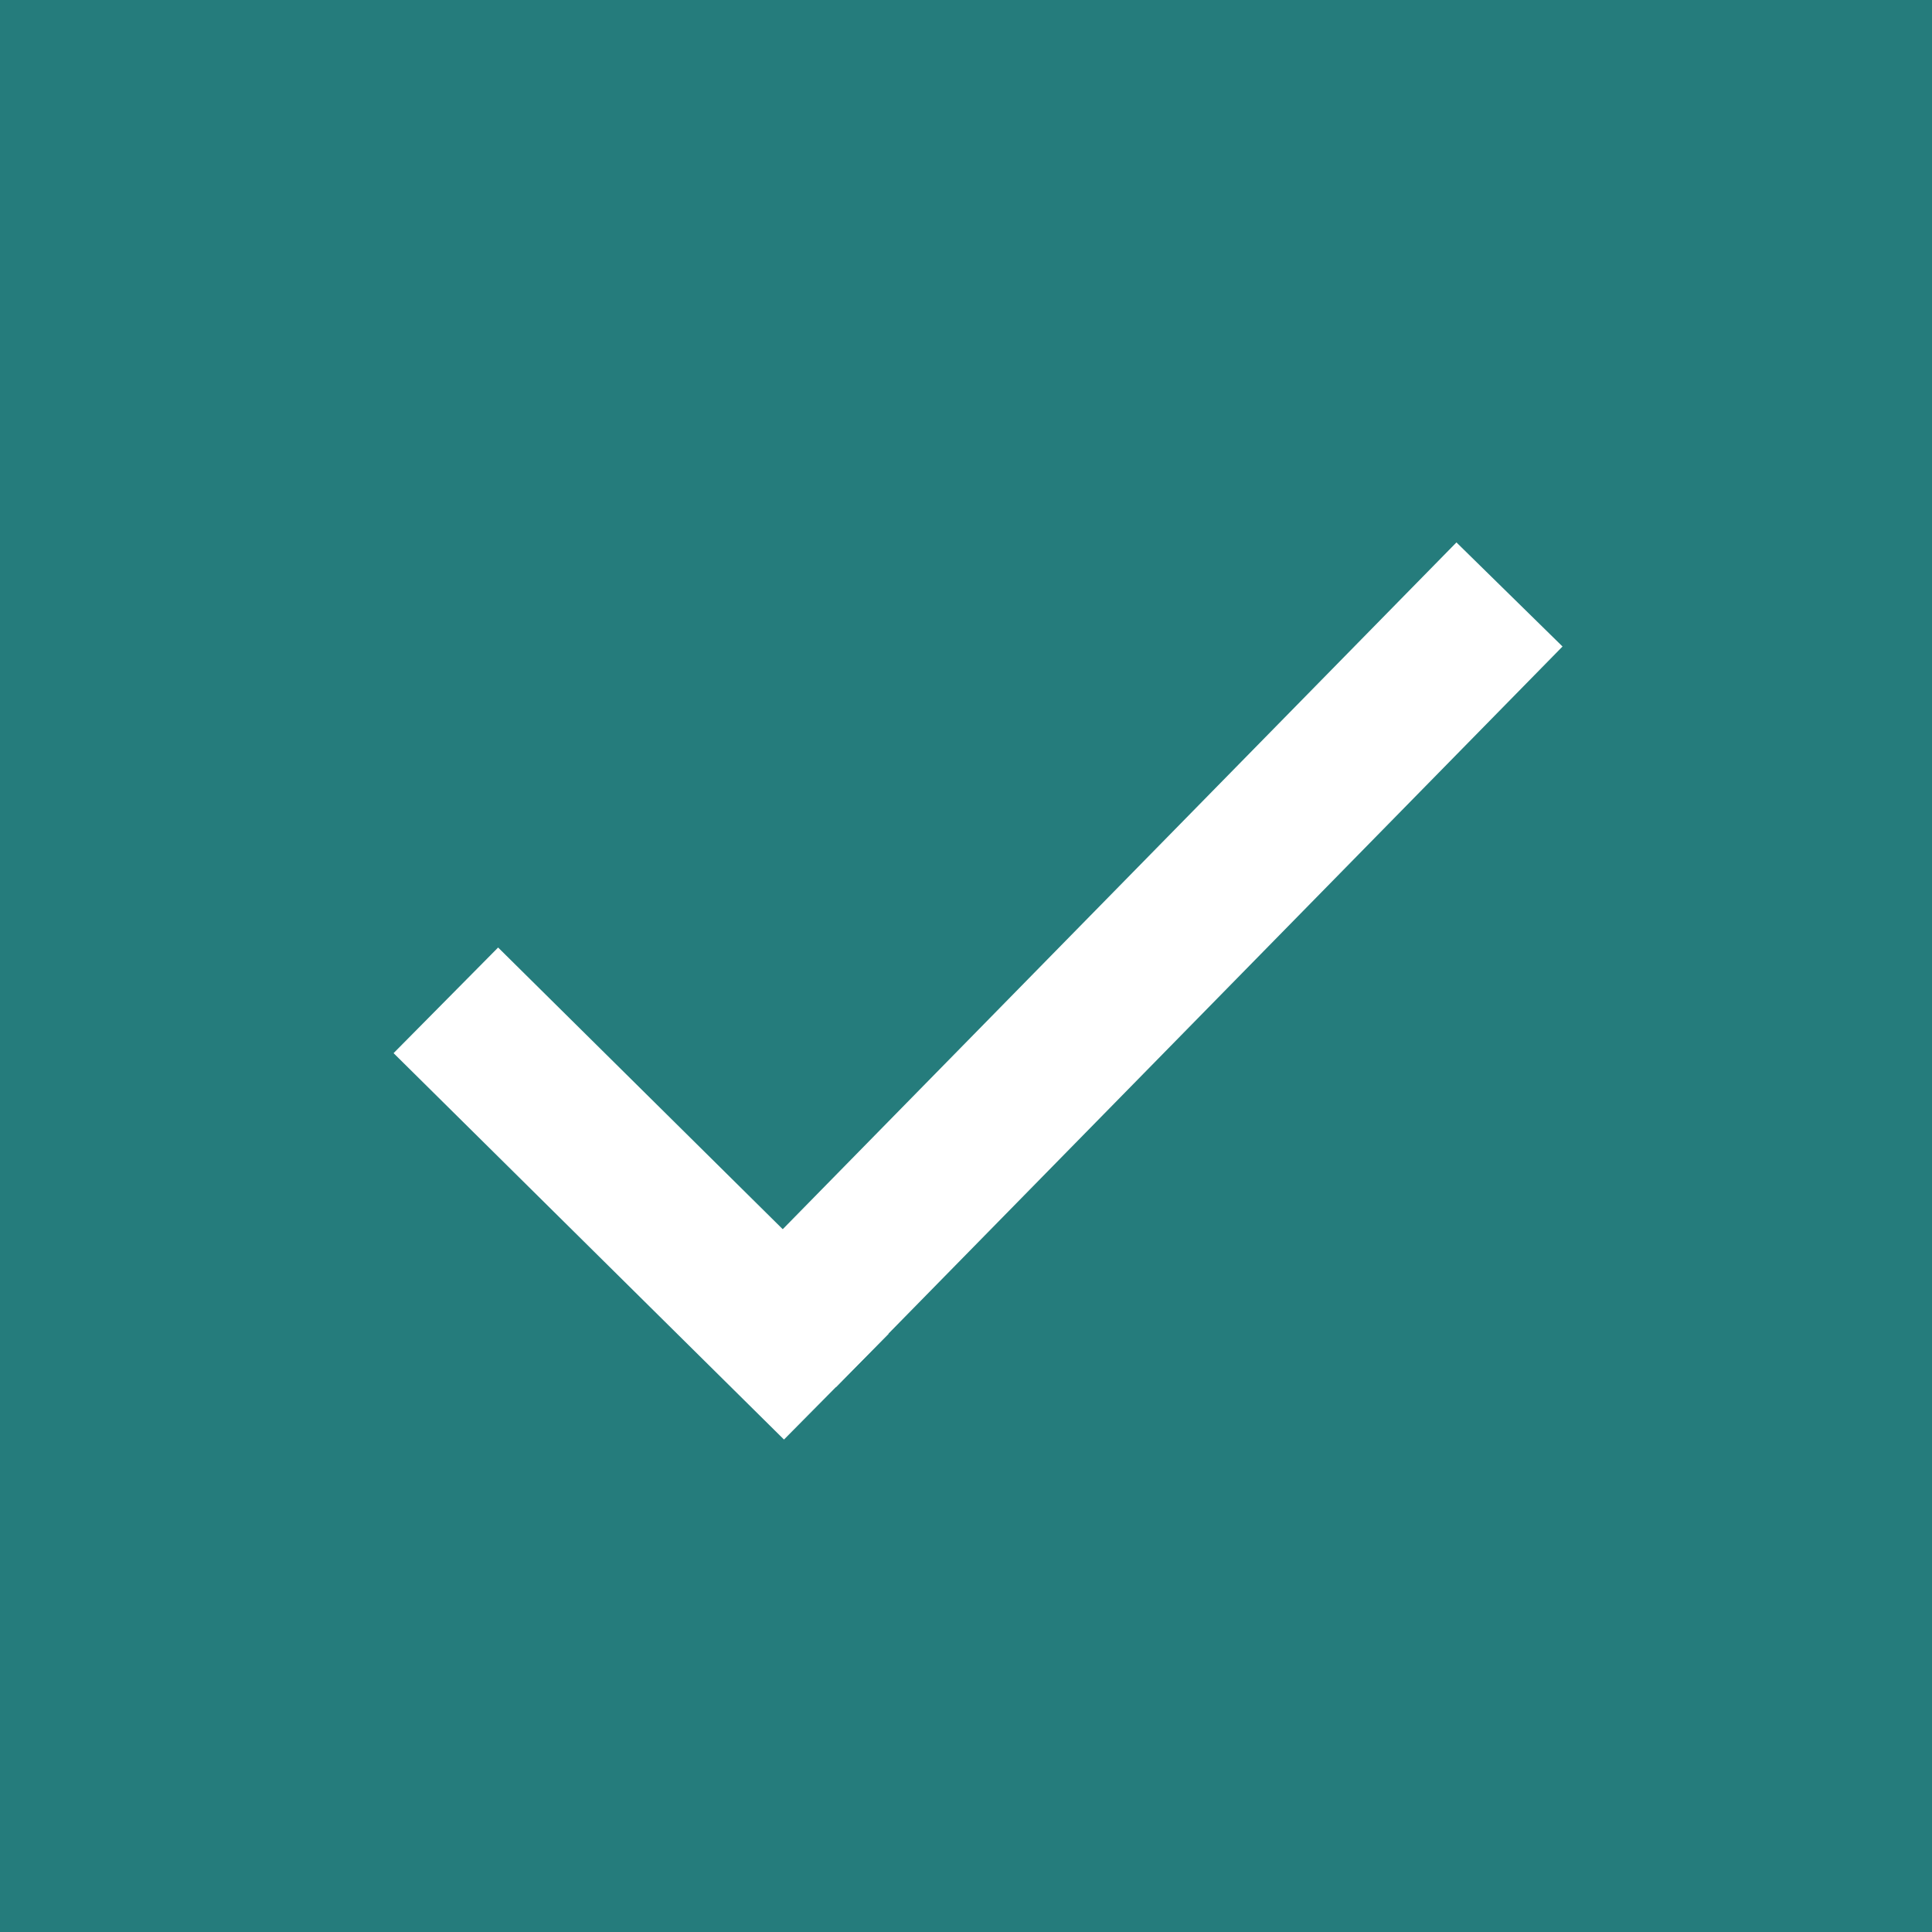 <svg xmlns="http://www.w3.org/2000/svg" width="13" height="13" viewBox="0 0 13 13">
  <g id="Group_2" data-name="Group 2" transform="translate(-916 -252)">
    <rect id="Rectangle_1" data-name="Rectangle 1" width="13" height="13" transform="translate(916 252)" fill="#257c7c"/>
    <g id="Group_1" data-name="Group 1" transform="translate(-0.232 -0.484)">
      <path id="Path_2" data-name="Path 2" d="M0,0,2.627,2.6" transform="translate(919.232 259.215)" fill="none" stroke="#fff" stroke-width="1"/>
      <path id="Path_1" data-name="Path 1" d="M0,4.984l.611-.623L4.889,0" transform="translate(921.5 256.484)" fill="none" stroke="#fff" stroke-width="1"/>
    </g>
  </g>
</svg>
